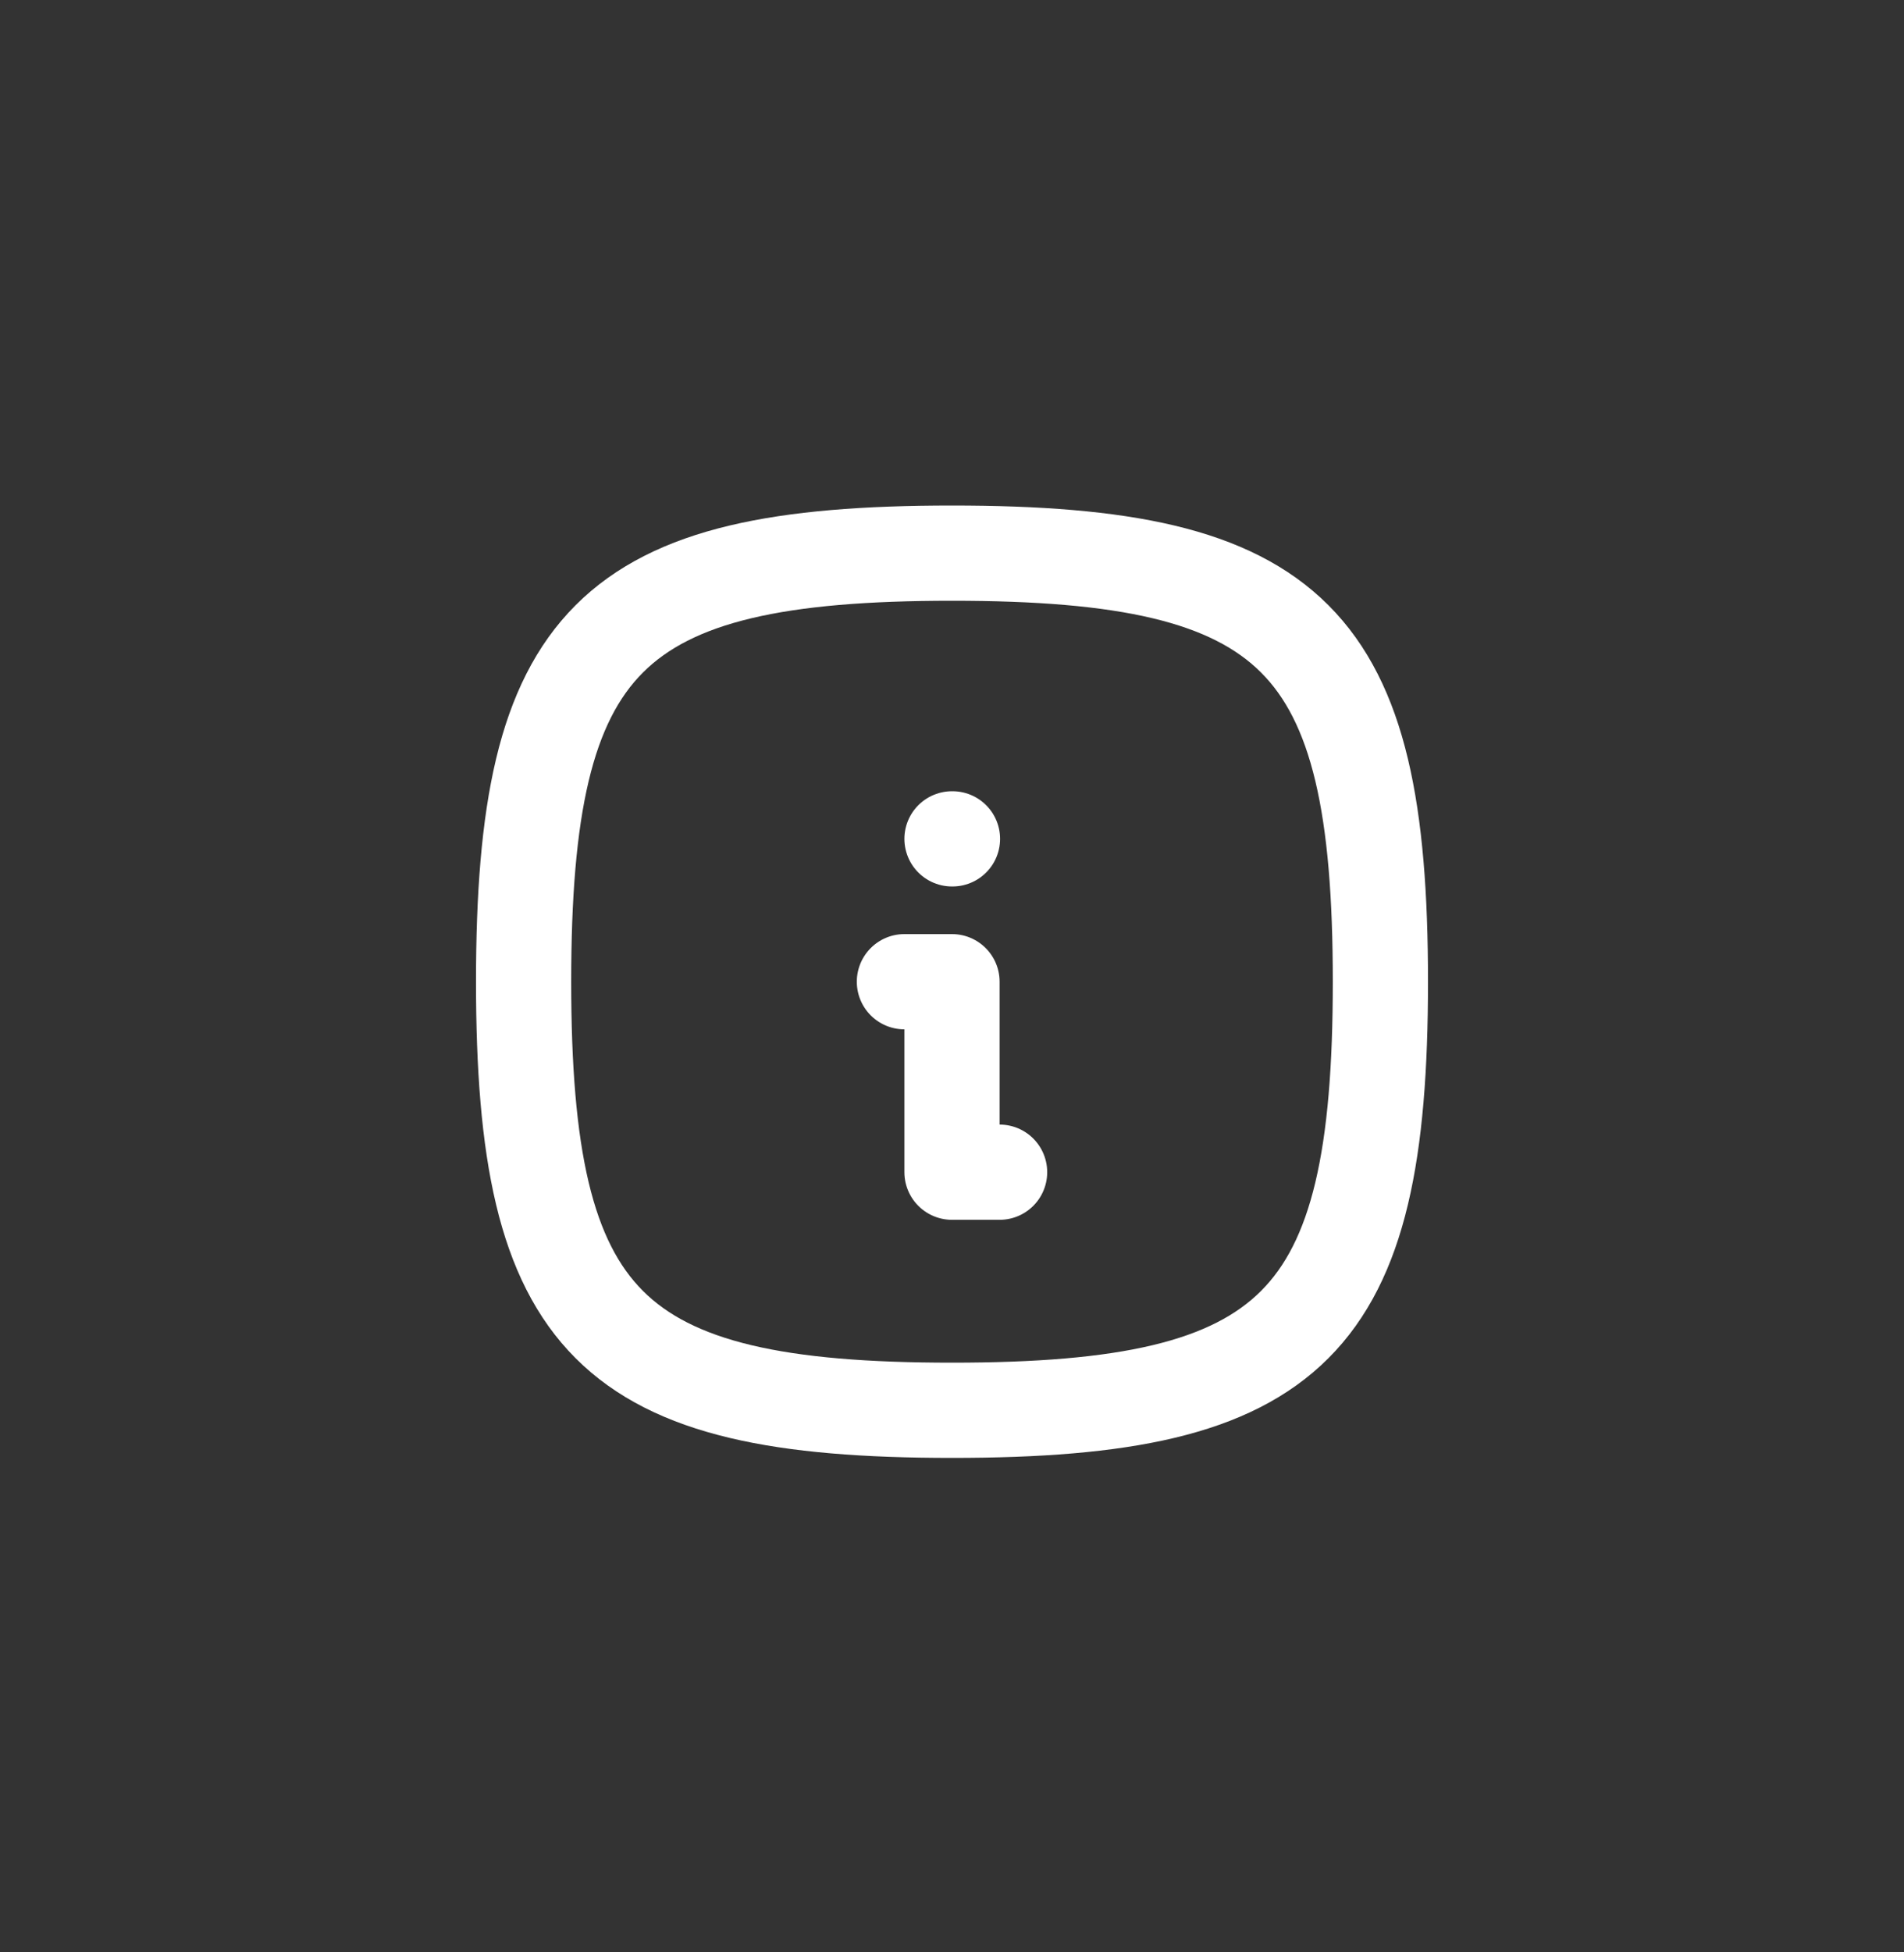 <svg width="40" height="41" viewBox="0 0 40 41" fill="none" xmlns="http://www.w3.org/2000/svg">
<rect x="0" y="0" width="40" height="41" fill="#333333" stroke="none"/>
<path d="M20 17.616H20.01M19 20.616H20V24.616H21M20 11.616C27.2 11.616 29 13.416 29 20.616C29 27.816 27.2 29.616 20 29.616C12.8 29.616 11 27.816 11 20.616C11 13.416 12.8 11.616 20 11.616Z" stroke="white" stroke-width="2" stroke-linecap="round" stroke-linejoin="round"/>
</svg>
